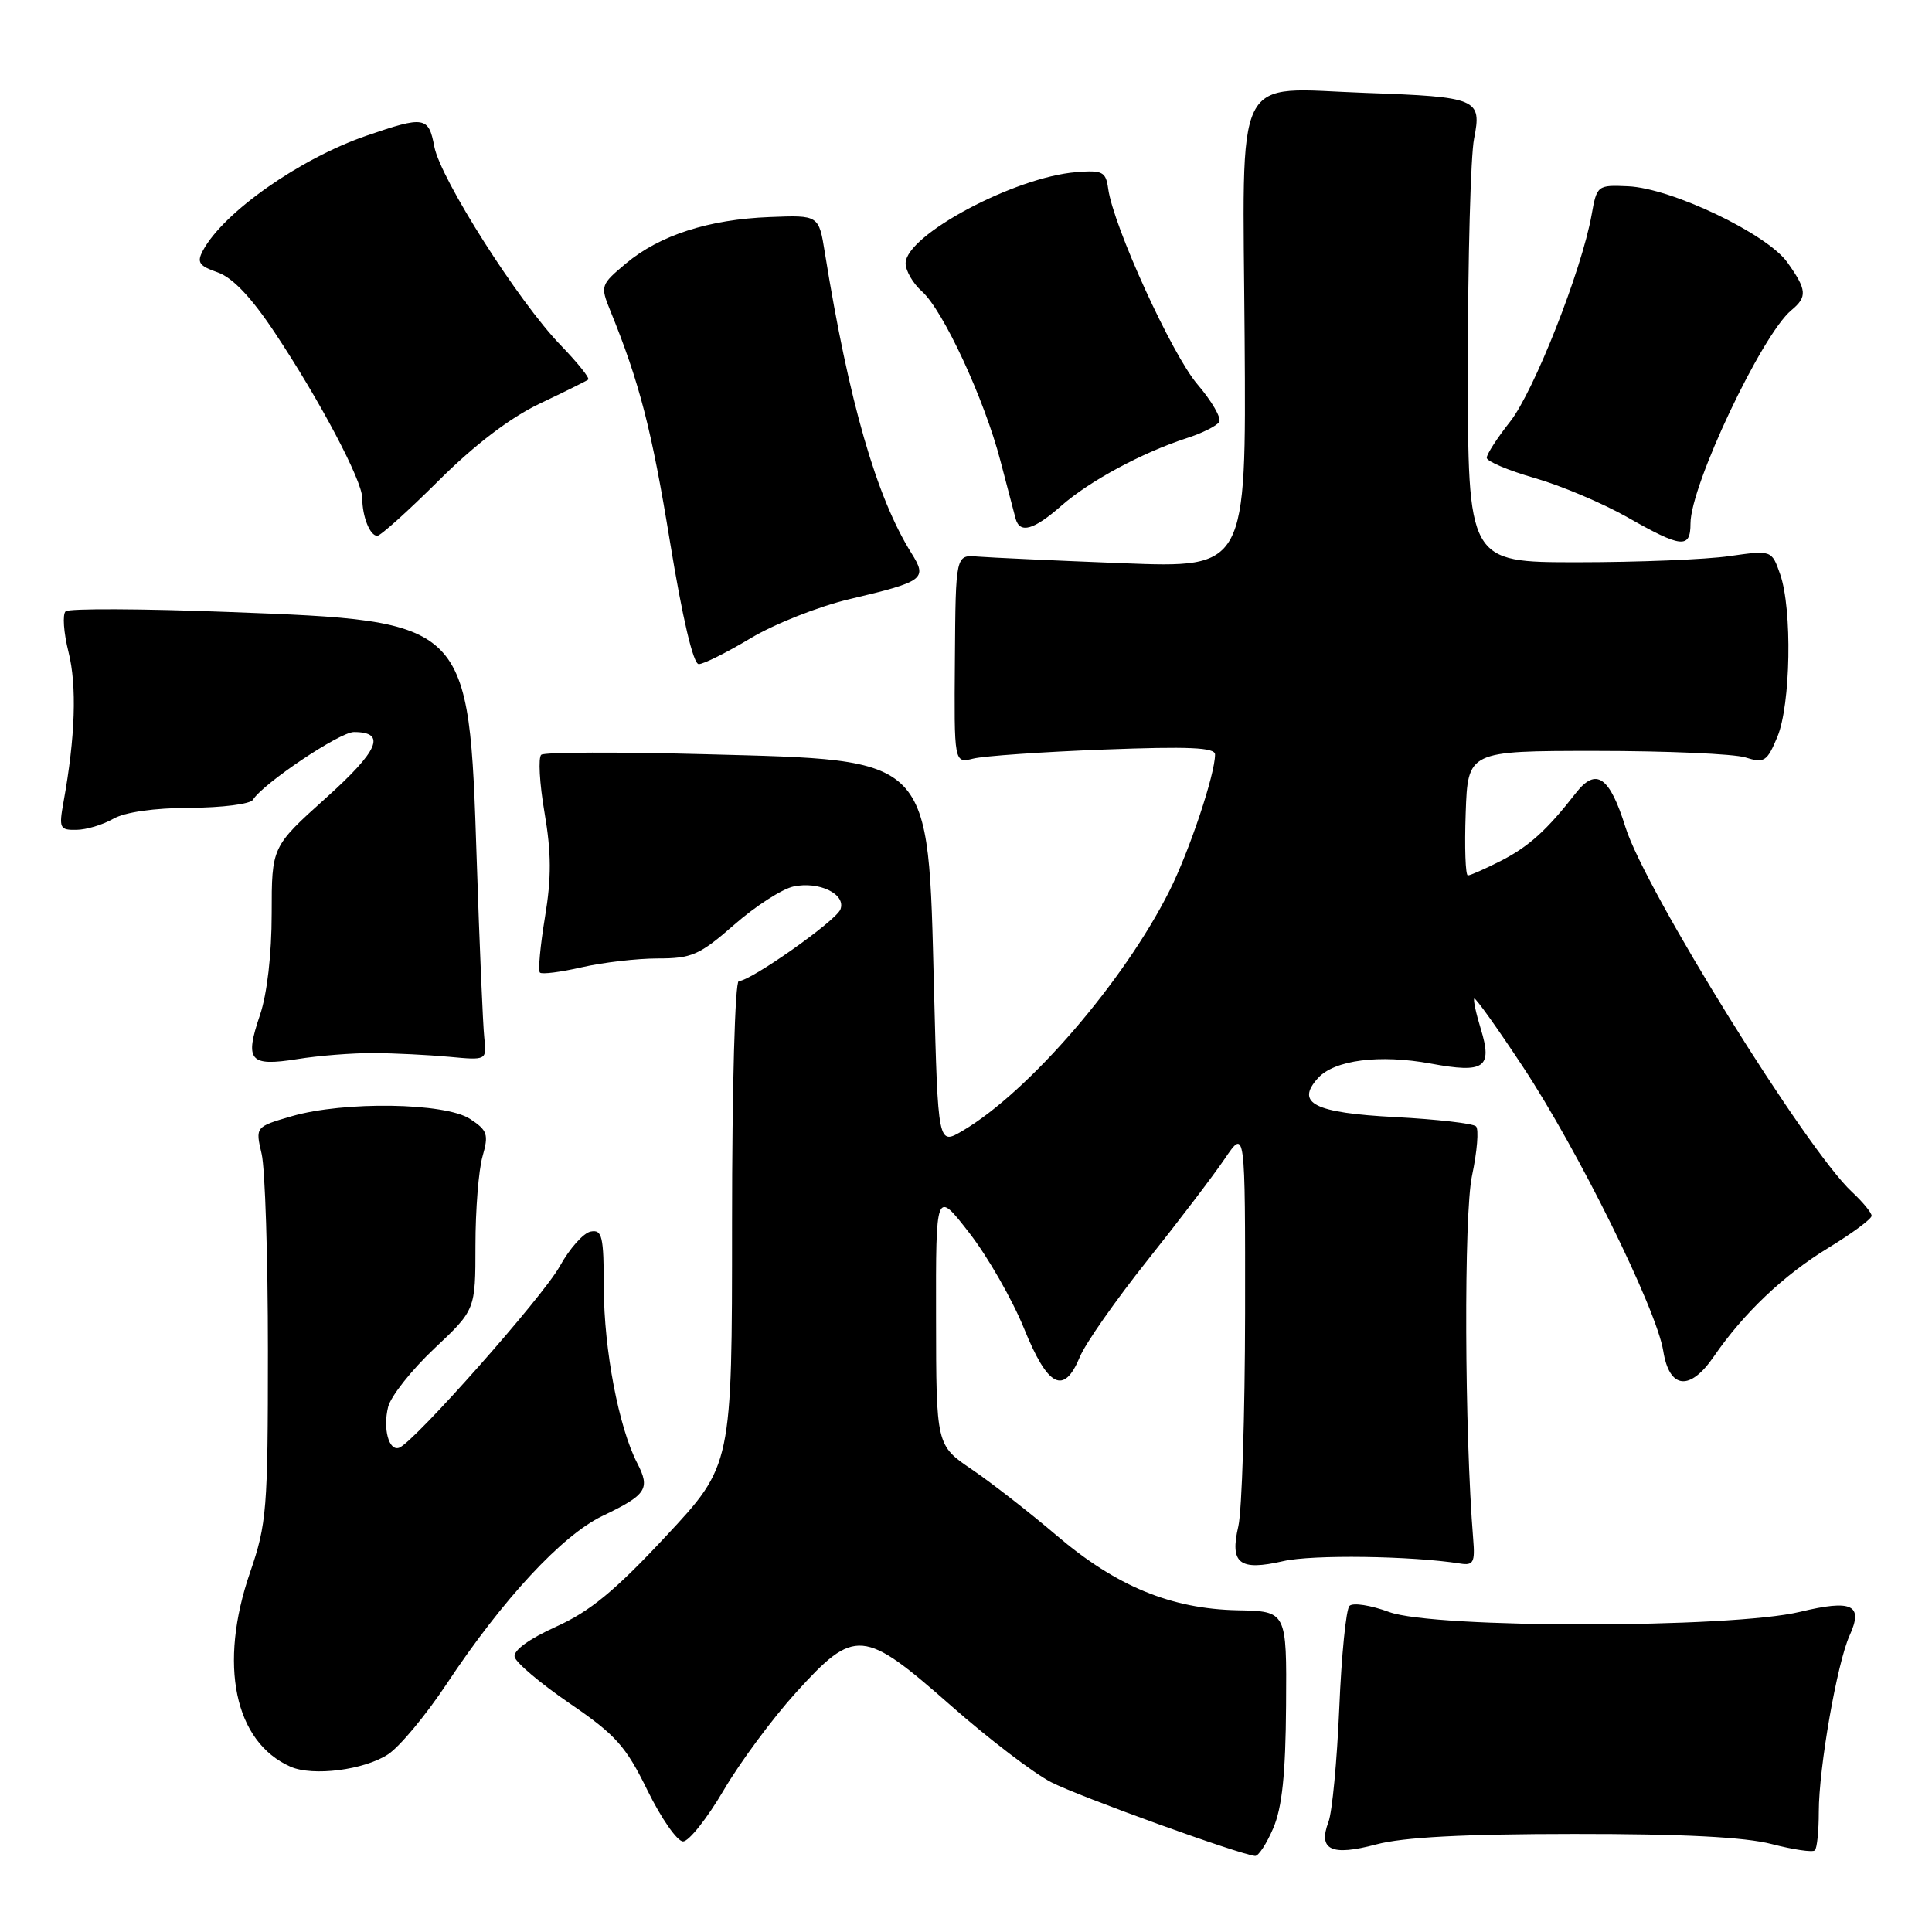 <?xml version="1.0" encoding="UTF-8" standalone="no"?>
<!DOCTYPE svg PUBLIC "-//W3C//DTD SVG 1.1//EN" "http://www.w3.org/Graphics/SVG/1.1/DTD/svg11.dtd" >
<svg xmlns="http://www.w3.org/2000/svg" xmlns:xlink="http://www.w3.org/1999/xlink" version="1.1" viewBox="0 0 256 256">
 <g >
 <path fill="currentColor"
d=" M 168.71 242.25 C 169.88 239.52 170.35 235.11 170.41 226.00 C 170.50 213.50 170.50 213.50 164.00 213.37 C 155.17 213.19 147.89 210.18 140.00 203.45 C 136.43 200.41 131.37 196.47 128.78 194.71 C 124.05 191.50 124.05 191.50 124.03 174.58 C 124.00 157.65 124.00 157.65 128.44 163.37 C 130.88 166.51 134.14 172.21 135.69 176.03 C 138.85 183.84 140.97 184.91 143.09 179.79 C 143.82 178.02 147.83 172.29 152.01 167.04 C 156.19 161.79 160.82 155.71 162.30 153.52 C 165.00 149.54 165.00 149.54 164.98 174.02 C 164.96 187.48 164.56 200.17 164.09 202.22 C 162.93 207.19 164.22 208.19 170.03 206.86 C 173.86 205.97 187.08 206.16 193.50 207.18 C 195.22 207.46 195.46 207.01 195.21 204.00 C 194.05 189.77 193.95 160.93 195.05 155.78 C 195.73 152.57 195.97 149.63 195.58 149.25 C 195.19 148.86 190.39 148.31 184.90 148.02 C 174.14 147.46 171.62 146.19 174.64 142.85 C 176.81 140.45 182.81 139.68 189.59 140.93 C 196.71 142.25 197.79 141.49 196.21 136.33 C 195.58 134.28 195.19 132.47 195.35 132.32 C 195.51 132.16 198.39 136.20 201.76 141.30 C 209.10 152.39 219.50 173.45 220.39 179.01 C 221.20 184.07 223.92 184.37 227.09 179.75 C 231.01 174.03 236.34 168.96 242.25 165.36 C 245.41 163.43 248.00 161.52 248.00 161.10 C 248.00 160.69 246.82 159.26 245.38 157.92 C 239.38 152.36 217.97 117.89 215.39 109.63 C 213.29 102.88 211.49 101.64 208.81 105.08 C 205.01 109.97 202.58 112.18 198.87 114.07 C 196.79 115.13 194.82 116.00 194.50 116.00 C 194.18 116.00 194.05 112.29 194.21 107.75 C 194.50 99.50 194.50 99.50 211.50 99.50 C 220.85 99.50 229.74 99.89 231.26 100.36 C 233.78 101.15 234.14 100.92 235.51 97.64 C 237.28 93.40 237.50 80.73 235.88 76.09 C 234.76 72.89 234.76 72.89 229.13 73.69 C 226.03 74.14 216.97 74.50 209.00 74.50 C 194.50 74.50 194.50 74.50 194.50 48.50 C 194.50 34.20 194.87 20.65 195.32 18.38 C 196.37 13.08 195.80 12.84 181.00 12.31 C 163.17 11.68 164.67 8.65 164.92 44.88 C 165.13 75.26 165.13 75.26 148.81 74.63 C 139.84 74.28 131.18 73.88 129.56 73.75 C 126.63 73.50 126.63 73.50 126.53 87.33 C 126.42 101.15 126.42 101.15 128.96 100.52 C 130.36 100.17 138.14 99.63 146.25 99.32 C 157.50 98.89 161.00 99.04 161.00 99.97 C 161.00 102.61 157.60 112.78 154.96 118.04 C 148.95 130.02 136.34 144.65 127.56 149.83 C 124.29 151.76 124.29 151.76 123.76 131.05 C 122.96 99.93 123.76 100.76 93.56 99.94 C 81.98 99.63 72.15 99.66 71.72 100.01 C 71.30 100.36 71.49 103.81 72.15 107.66 C 73.06 112.99 73.08 116.31 72.21 121.54 C 71.59 125.32 71.28 128.62 71.54 128.87 C 71.80 129.13 74.29 128.81 77.08 128.17 C 79.87 127.53 84.41 127.00 87.16 127.00 C 91.67 127.00 92.69 126.55 97.28 122.54 C 100.08 120.08 103.62 117.80 105.13 117.47 C 108.52 116.73 112.14 118.48 111.36 120.50 C 110.78 122.02 99.46 130.00 97.89 130.00 C 97.39 130.00 97.00 144.11 97.00 162.08 C 97.00 194.16 97.00 194.16 88.25 203.54 C 81.50 210.78 78.18 213.52 73.69 215.54 C 70.11 217.16 68.00 218.69 68.19 219.55 C 68.36 220.31 71.65 223.09 75.50 225.72 C 81.59 229.88 82.93 231.38 85.80 237.25 C 87.62 240.96 89.74 244.00 90.51 244.00 C 91.28 244.00 93.69 240.96 95.87 237.25 C 98.04 233.54 102.37 227.69 105.49 224.25 C 113.28 215.67 114.38 215.77 126.00 226.00 C 131.00 230.41 136.98 234.97 139.30 236.16 C 143.01 238.06 164.22 245.73 166.30 245.92 C 166.74 245.97 167.83 244.31 168.71 242.25 Z  M 208.53 243.01 C 222.98 243.00 231.19 243.42 234.77 244.35 C 237.63 245.09 240.20 245.47 240.48 245.18 C 240.77 244.90 241.00 242.60 241.00 240.08 C 241.00 234.25 243.43 220.34 245.08 216.72 C 246.94 212.63 245.43 211.91 238.50 213.58 C 229.34 215.78 190.04 215.80 184.07 213.60 C 181.63 212.70 179.27 212.33 178.81 212.79 C 178.36 213.24 177.75 219.34 177.46 226.35 C 177.16 233.35 176.52 240.13 176.03 241.41 C 174.62 245.13 176.41 245.98 182.34 244.40 C 185.93 243.44 193.89 243.02 208.53 243.01 Z  M 51.42 232.46 C 52.96 231.45 56.44 227.26 59.17 223.15 C 66.61 211.91 74.48 203.43 79.83 200.87 C 85.68 198.07 86.20 197.28 84.43 193.86 C 81.99 189.15 80.03 178.85 80.01 170.68 C 80.00 163.79 79.79 162.89 78.26 163.19 C 77.31 163.37 75.47 165.44 74.17 167.79 C 71.97 171.79 54.88 191.10 52.90 191.83 C 51.53 192.34 50.71 189.31 51.43 186.42 C 51.79 185.00 54.54 181.53 57.54 178.70 C 63.00 173.56 63.00 173.56 63.00 165.02 C 63.00 160.33 63.42 155.02 63.94 153.22 C 64.77 150.31 64.60 149.78 62.28 148.26 C 58.98 146.10 45.57 145.90 38.67 147.90 C 33.83 149.31 33.83 149.31 34.67 152.90 C 35.13 154.88 35.50 166.62 35.50 179.00 C 35.50 200.04 35.34 201.94 33.14 208.34 C 28.92 220.55 31.06 230.82 38.50 234.10 C 41.46 235.40 48.24 234.54 51.42 232.46 Z  M 49.50 139.54 C 52.25 139.55 56.75 139.78 59.50 140.03 C 64.50 140.50 64.50 140.50 64.17 137.50 C 63.99 135.85 63.54 125.28 63.17 114.00 C 62.13 82.21 62.23 82.30 30.30 81.09 C 18.86 80.65 9.14 80.61 8.70 81.00 C 8.26 81.39 8.43 83.82 9.08 86.41 C 10.20 90.86 9.98 97.64 8.42 106.25 C 7.79 109.73 7.91 110.00 10.12 109.96 C 11.43 109.95 13.62 109.29 15.00 108.50 C 16.55 107.61 20.42 107.06 25.19 107.04 C 29.42 107.02 33.17 106.54 33.51 105.98 C 34.85 103.82 45.01 97.00 46.90 97.00 C 51.24 97.00 50.20 99.44 43.16 105.76 C 36.00 112.20 36.00 112.20 36.00 121.06 C 36.00 126.43 35.39 131.73 34.45 134.49 C 32.39 140.56 33.05 141.34 39.36 140.34 C 42.19 139.88 46.75 139.52 49.50 139.54 Z  M 99.46 84.57 C 102.60 82.68 108.49 80.35 112.56 79.39 C 122.47 77.05 122.92 76.72 120.76 73.28 C 116.11 65.84 112.47 53.19 109.30 33.50 C 108.50 28.50 108.50 28.50 102.00 28.76 C 93.91 29.07 87.41 31.17 82.94 34.91 C 79.59 37.72 79.53 37.87 80.86 41.15 C 84.73 50.65 86.35 56.92 88.77 71.75 C 90.44 81.96 91.86 88.00 92.59 88.00 C 93.23 88.00 96.32 86.45 99.46 84.57 Z  M 224.00 69.36 C 224.00 64.32 233.44 44.37 237.36 41.11 C 239.51 39.33 239.43 38.41 236.83 34.76 C 234.13 30.98 221.48 24.93 215.72 24.68 C 211.66 24.50 211.59 24.56 210.89 28.50 C 209.58 35.82 203.23 51.92 200.09 55.88 C 198.39 58.03 197.00 60.18 197.00 60.66 C 197.00 61.13 199.85 62.34 203.34 63.34 C 206.83 64.34 212.34 66.67 215.59 68.51 C 222.83 72.63 224.00 72.74 224.00 69.36 Z  M 58.14 63.67 C 62.92 58.91 67.60 55.35 71.50 53.49 C 74.80 51.92 77.70 50.49 77.94 50.30 C 78.18 50.11 76.53 48.06 74.28 45.73 C 68.74 40.02 58.35 23.68 57.55 19.43 C 56.80 15.43 56.23 15.34 48.56 17.98 C 39.73 21.02 29.61 28.13 26.89 33.20 C 26.05 34.77 26.37 35.23 28.84 36.09 C 30.83 36.79 33.29 39.38 36.40 44.06 C 42.39 53.07 48.00 63.68 48.00 66.00 C 48.00 68.44 49.02 71.00 49.99 71.00 C 50.42 71.00 54.09 67.70 58.14 63.67 Z  M 140.65 67.00 C 144.38 63.73 151.36 59.97 157.24 58.06 C 159.29 57.40 161.23 56.43 161.55 55.91 C 161.87 55.40 160.57 53.15 158.66 50.92 C 155.27 46.95 147.52 29.96 146.84 25.00 C 146.53 22.75 146.10 22.53 142.60 22.81 C 134.40 23.47 120.00 31.17 120.00 34.89 C 120.00 35.88 120.97 37.55 122.15 38.60 C 124.96 41.08 130.44 52.91 132.56 61.06 C 133.48 64.60 134.39 68.06 134.58 68.75 C 135.15 70.75 136.99 70.22 140.65 67.00 Z "/>
</g>
</svg>